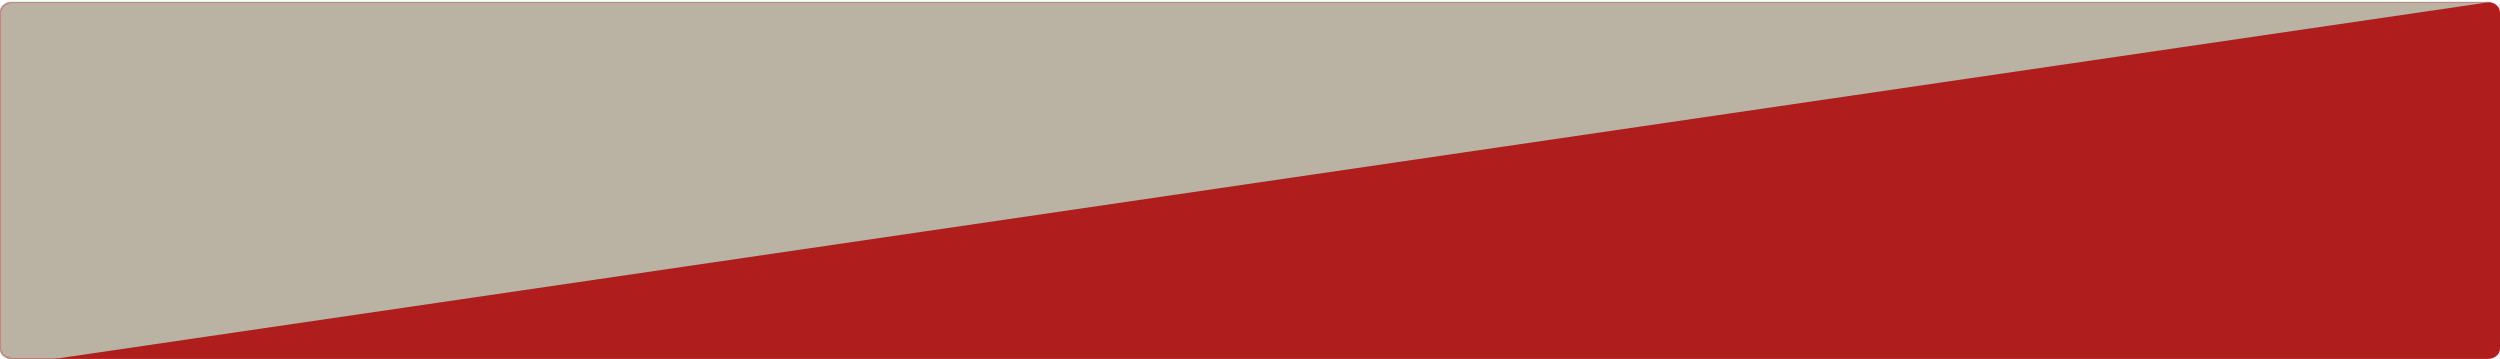 <svg viewBox="0 0 1212 174" fill="none" xmlns="http://www.w3.org/2000/svg">
<path d="M0 6.015C0 3.245 2.617 1 5.844 1H1206.16C1209.38 1 1212 3.245 1212 6.015V168.985C1212 171.755 1209.38 174 1206.16 174H5.844C2.617 174 0 171.755 0 168.985V6.015Z" fill="#B01D1D"/>
<mask id="mask0" mask-type="alpha" maskUnits="userSpaceOnUse" x="0" y="1" width="1212" height="173">
<path d="M0 6.015C0 3.245 2.617 1 5.844 1H1206.16C1209.38 1 1212 3.245 1212 6.015V168.985C1212 171.755 1209.38 174 1206.16 174H5.844C2.617 174 0 171.755 0 168.985V6.015Z" fill="#B01D1D"/>
</mask>
<g mask="url(#mask0)">
<path d="M-1 0H1214L-1 178V0Z" fill="#BAB2A3"/>
</g>
</svg>
